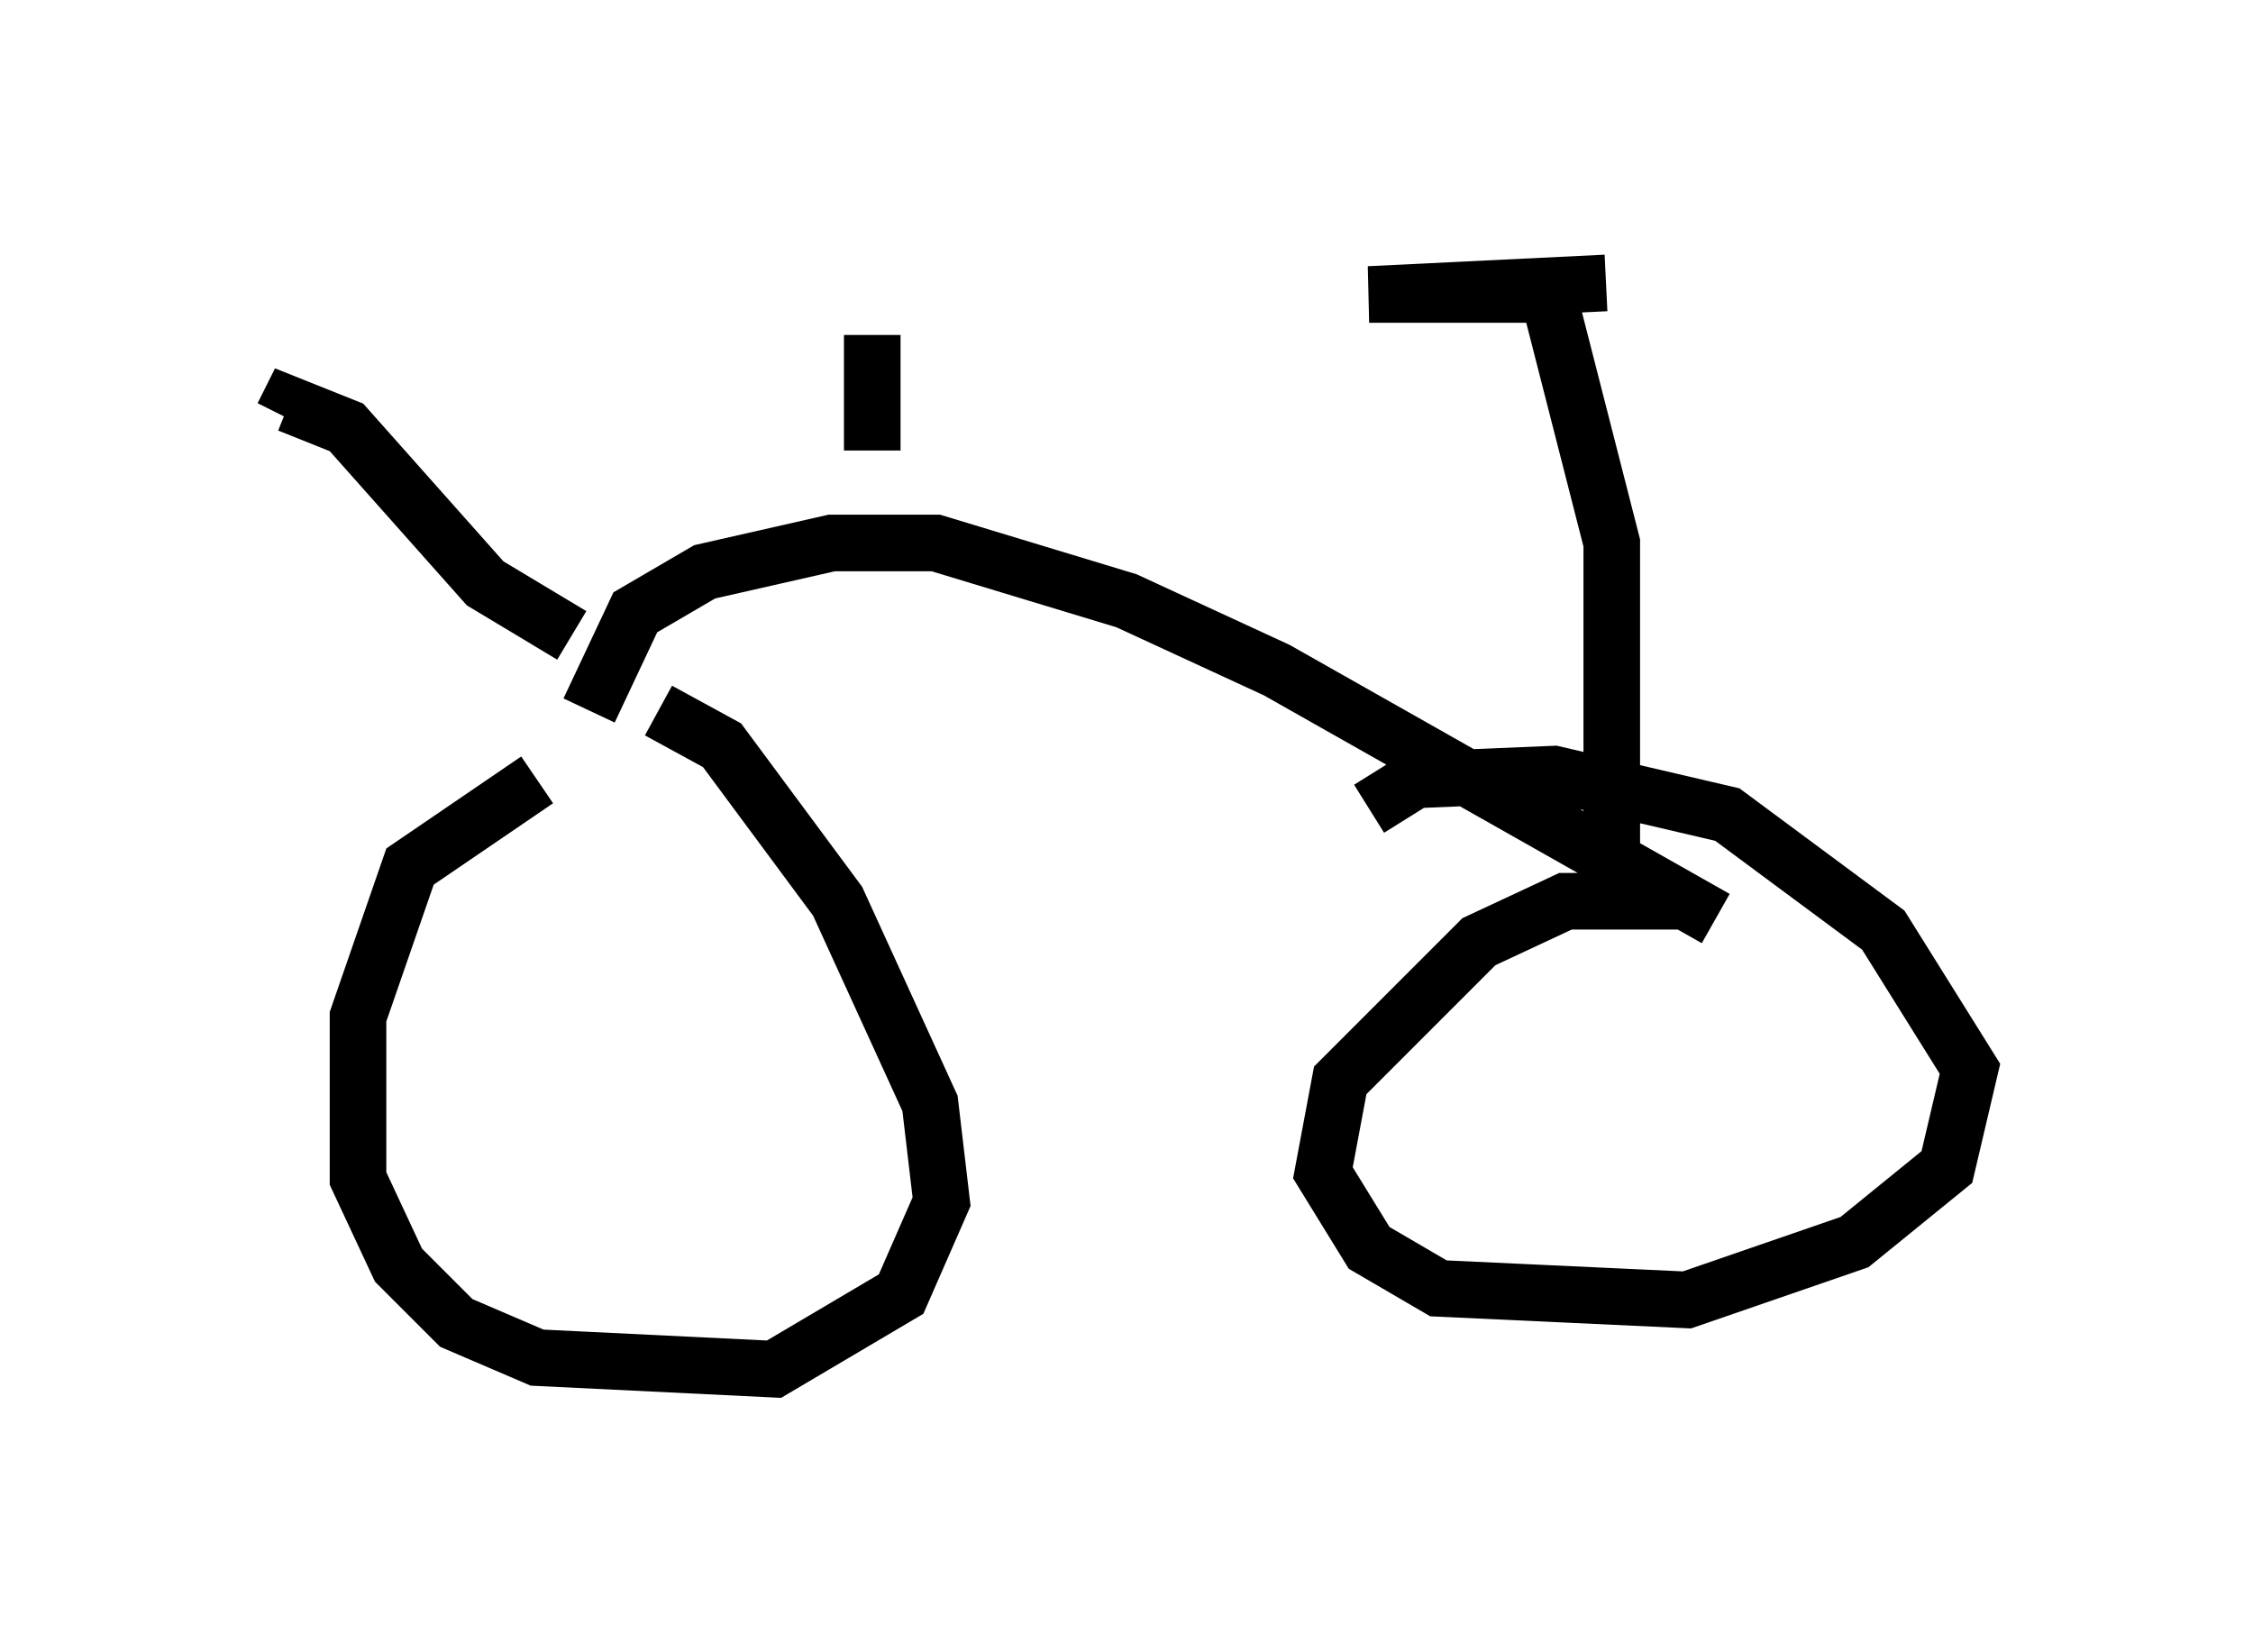 <?xml version="1.0" encoding="utf-8" ?>
<svg baseProfile="full" height="29.192" version="1.1" width="39.809" xmlns="http://www.w3.org/2000/svg" xmlns:ev="http://www.w3.org/2001/xml-events" xmlns:xlink="http://www.w3.org/1999/xlink"><defs /><rect fill="white" height="29.192" width="39.809" x="0" y="0" /><path d="M11.533, 13.575 m-2.042, 0.204 l-2.246, 1.531 -0.919, 2.654 l0.0, 2.858 0.715, 1.531 l1.021, 1.021 1.429, 0.613 l4.185, 0.204 2.246, -1.327 l0.715, -1.633 -0.204, -1.735 l-1.633, -3.573 -2.042, -2.756 l-1.123, -0.613 m18.273, 3.369 l-2.246, 0.0 -1.531, 0.715 l-2.45, 2.45 -0.306, 1.633 l0.817, 1.327 1.225, 0.715 l4.39, 0.204 2.96, -1.021 l1.633, -1.327 0.408, -1.735 l-1.531, -2.45 -2.756, -2.042 l-3.063, -0.715 -2.45, 0.102 l-0.817, 0.51 m-14.088, -3.063 l-1.531, -0.919 -2.45, -2.756 l-1.021, -0.408 -0.102, 0.204 m5.41, 5.206 l0.817, -1.735 1.225, -0.715 l2.246, -0.51 1.838, 0.0 l3.369, 1.021 2.654, 1.225 l7.758, 4.39 m-14.904, -8.269 l0.0, -2.042 m13.067, 9.596 l0.0, -5.921 -1.123, -4.39 m-0.306, 0.0 l-2.858, 0.0 4.185, -0.204 " fill="none" stroke="black" stroke-width="1" /></svg>